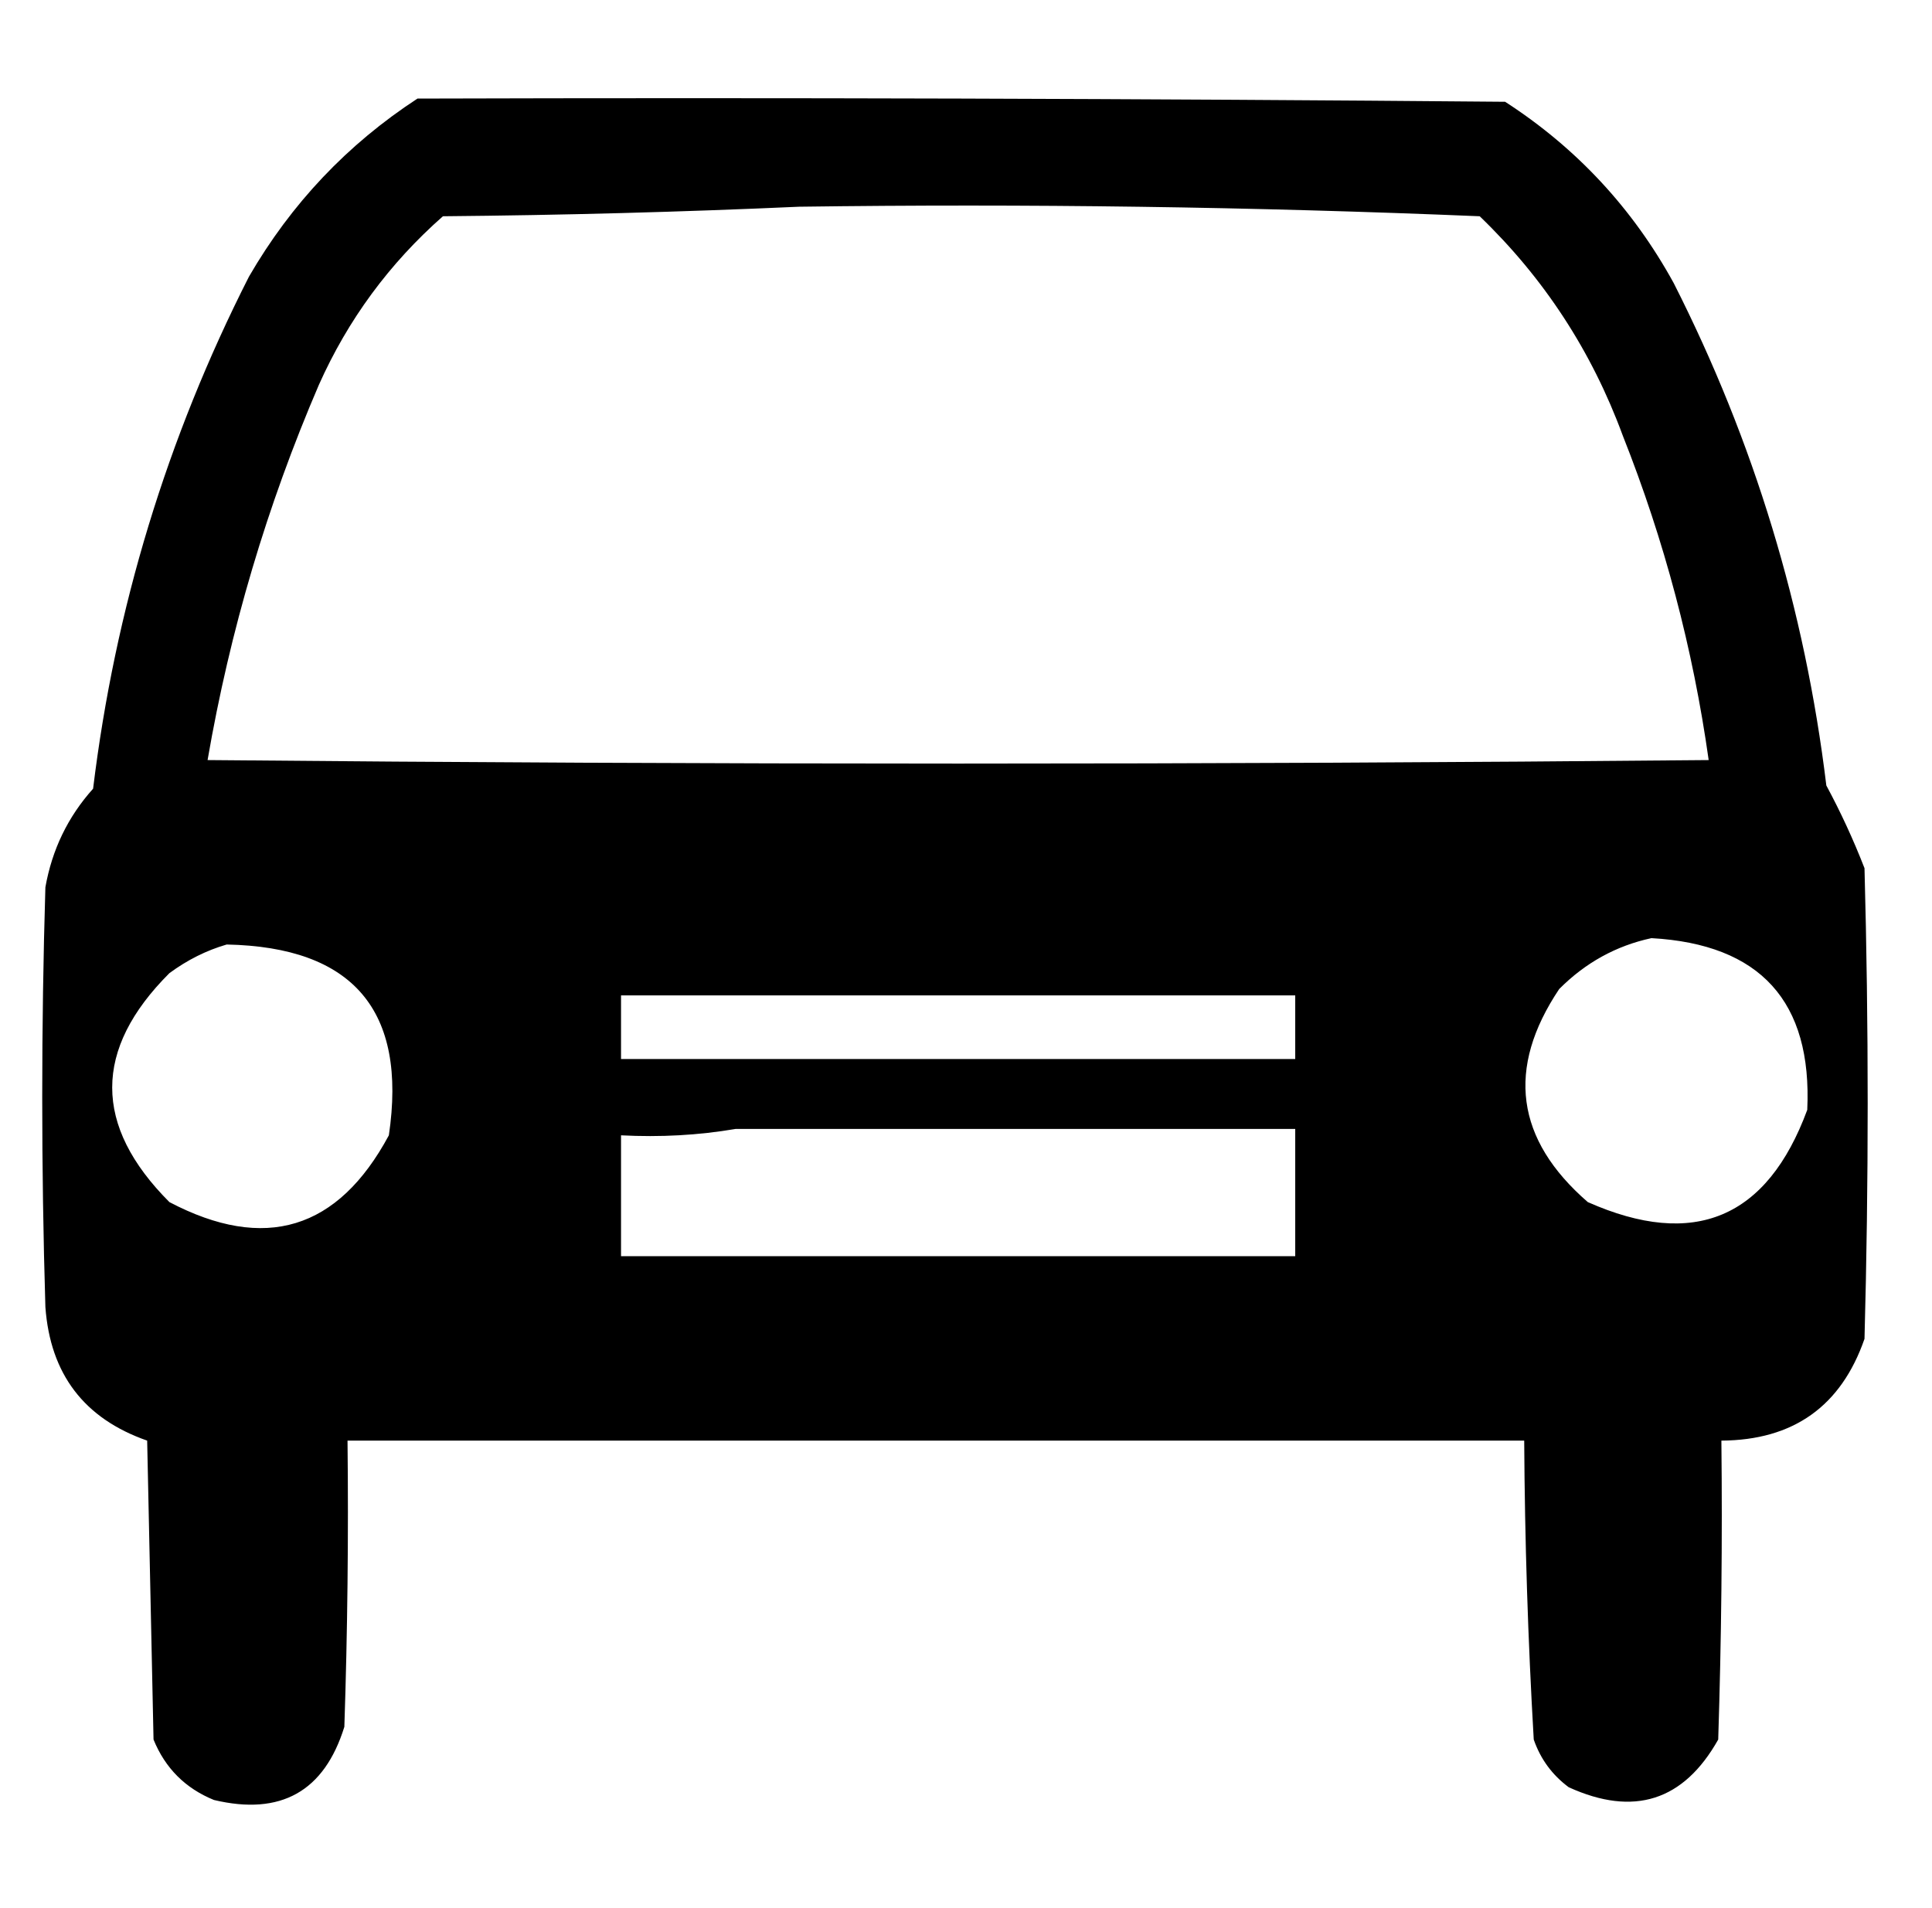 <svg width="81" height="80" viewBox="0 0 81 80" fill="none" xmlns="http://www.w3.org/2000/svg">
<path fill-rule="evenodd" clip-rule="evenodd" d="M17.503 4.133C32.704 4.089 47.904 4.133 63.103 4.267C66.094 6.201 68.45 8.734 70.17 11.867C73.538 18.505 75.671 25.527 76.57 32.933C77.172 34.049 77.705 35.204 78.17 36.4C78.348 42.978 78.348 49.556 78.17 56.133C77.188 58.96 75.188 60.382 72.17 60.4C72.215 64.579 72.17 68.757 72.037 72.933C70.588 75.508 68.499 76.175 65.77 74.933C65.075 74.417 64.586 73.75 64.303 72.933C64.06 68.759 63.927 64.581 63.903 60.4C47.459 60.4 31.015 60.4 14.57 60.4C14.614 64.401 14.57 68.401 14.437 72.4C13.595 75.111 11.772 76.133 8.97 75.467C7.77 74.978 6.926 74.133 6.437 72.933C6.348 68.755 6.259 64.578 6.17 60.4C3.529 59.477 2.107 57.611 1.903 54.8C1.726 48.933 1.726 43.067 1.903 37.2C2.182 35.621 2.848 34.243 3.903 33.067C4.823 25.521 7.001 18.365 10.437 11.6C12.209 8.539 14.565 6.051 17.503 4.133ZM33.503 8.667C43.038 8.537 52.549 8.67 62.037 9.067C64.737 11.664 66.737 14.731 68.037 18.267C69.779 22.659 70.979 27.192 71.637 31.867C50.658 32.064 29.68 32.064 8.703 31.867C9.639 26.437 11.194 21.192 13.37 16.133C14.589 13.403 16.322 11.047 18.57 9.067C23.593 9.022 28.571 8.888 33.503 8.667ZM69.237 39.333C73.803 39.588 75.981 41.988 75.77 46.533C74.09 51.084 71.023 52.373 66.57 50.4C63.542 47.773 63.142 44.795 65.37 41.467C66.468 40.363 67.757 39.652 69.237 39.333ZM9.503 39.6C14.81 39.705 17.077 42.372 16.303 47.6C14.171 51.567 11.104 52.5 7.103 50.4C3.904 47.196 3.904 43.996 7.103 40.8C7.856 40.246 8.656 39.846 9.503 39.6ZM26.037 41.733C35.459 41.733 44.881 41.733 54.303 41.733C54.303 42.622 54.303 43.511 54.303 44.4C44.881 44.4 35.459 44.4 26.037 44.4C26.037 43.511 26.037 42.622 26.037 41.733ZM30.837 47.333C38.659 47.333 46.481 47.333 54.303 47.333C54.303 49.111 54.303 50.889 54.303 52.667C44.881 52.667 35.459 52.667 26.037 52.667C26.037 50.978 26.037 49.289 26.037 47.6C27.687 47.686 29.287 47.597 30.837 47.333Z" fill="black"/>
</svg>
